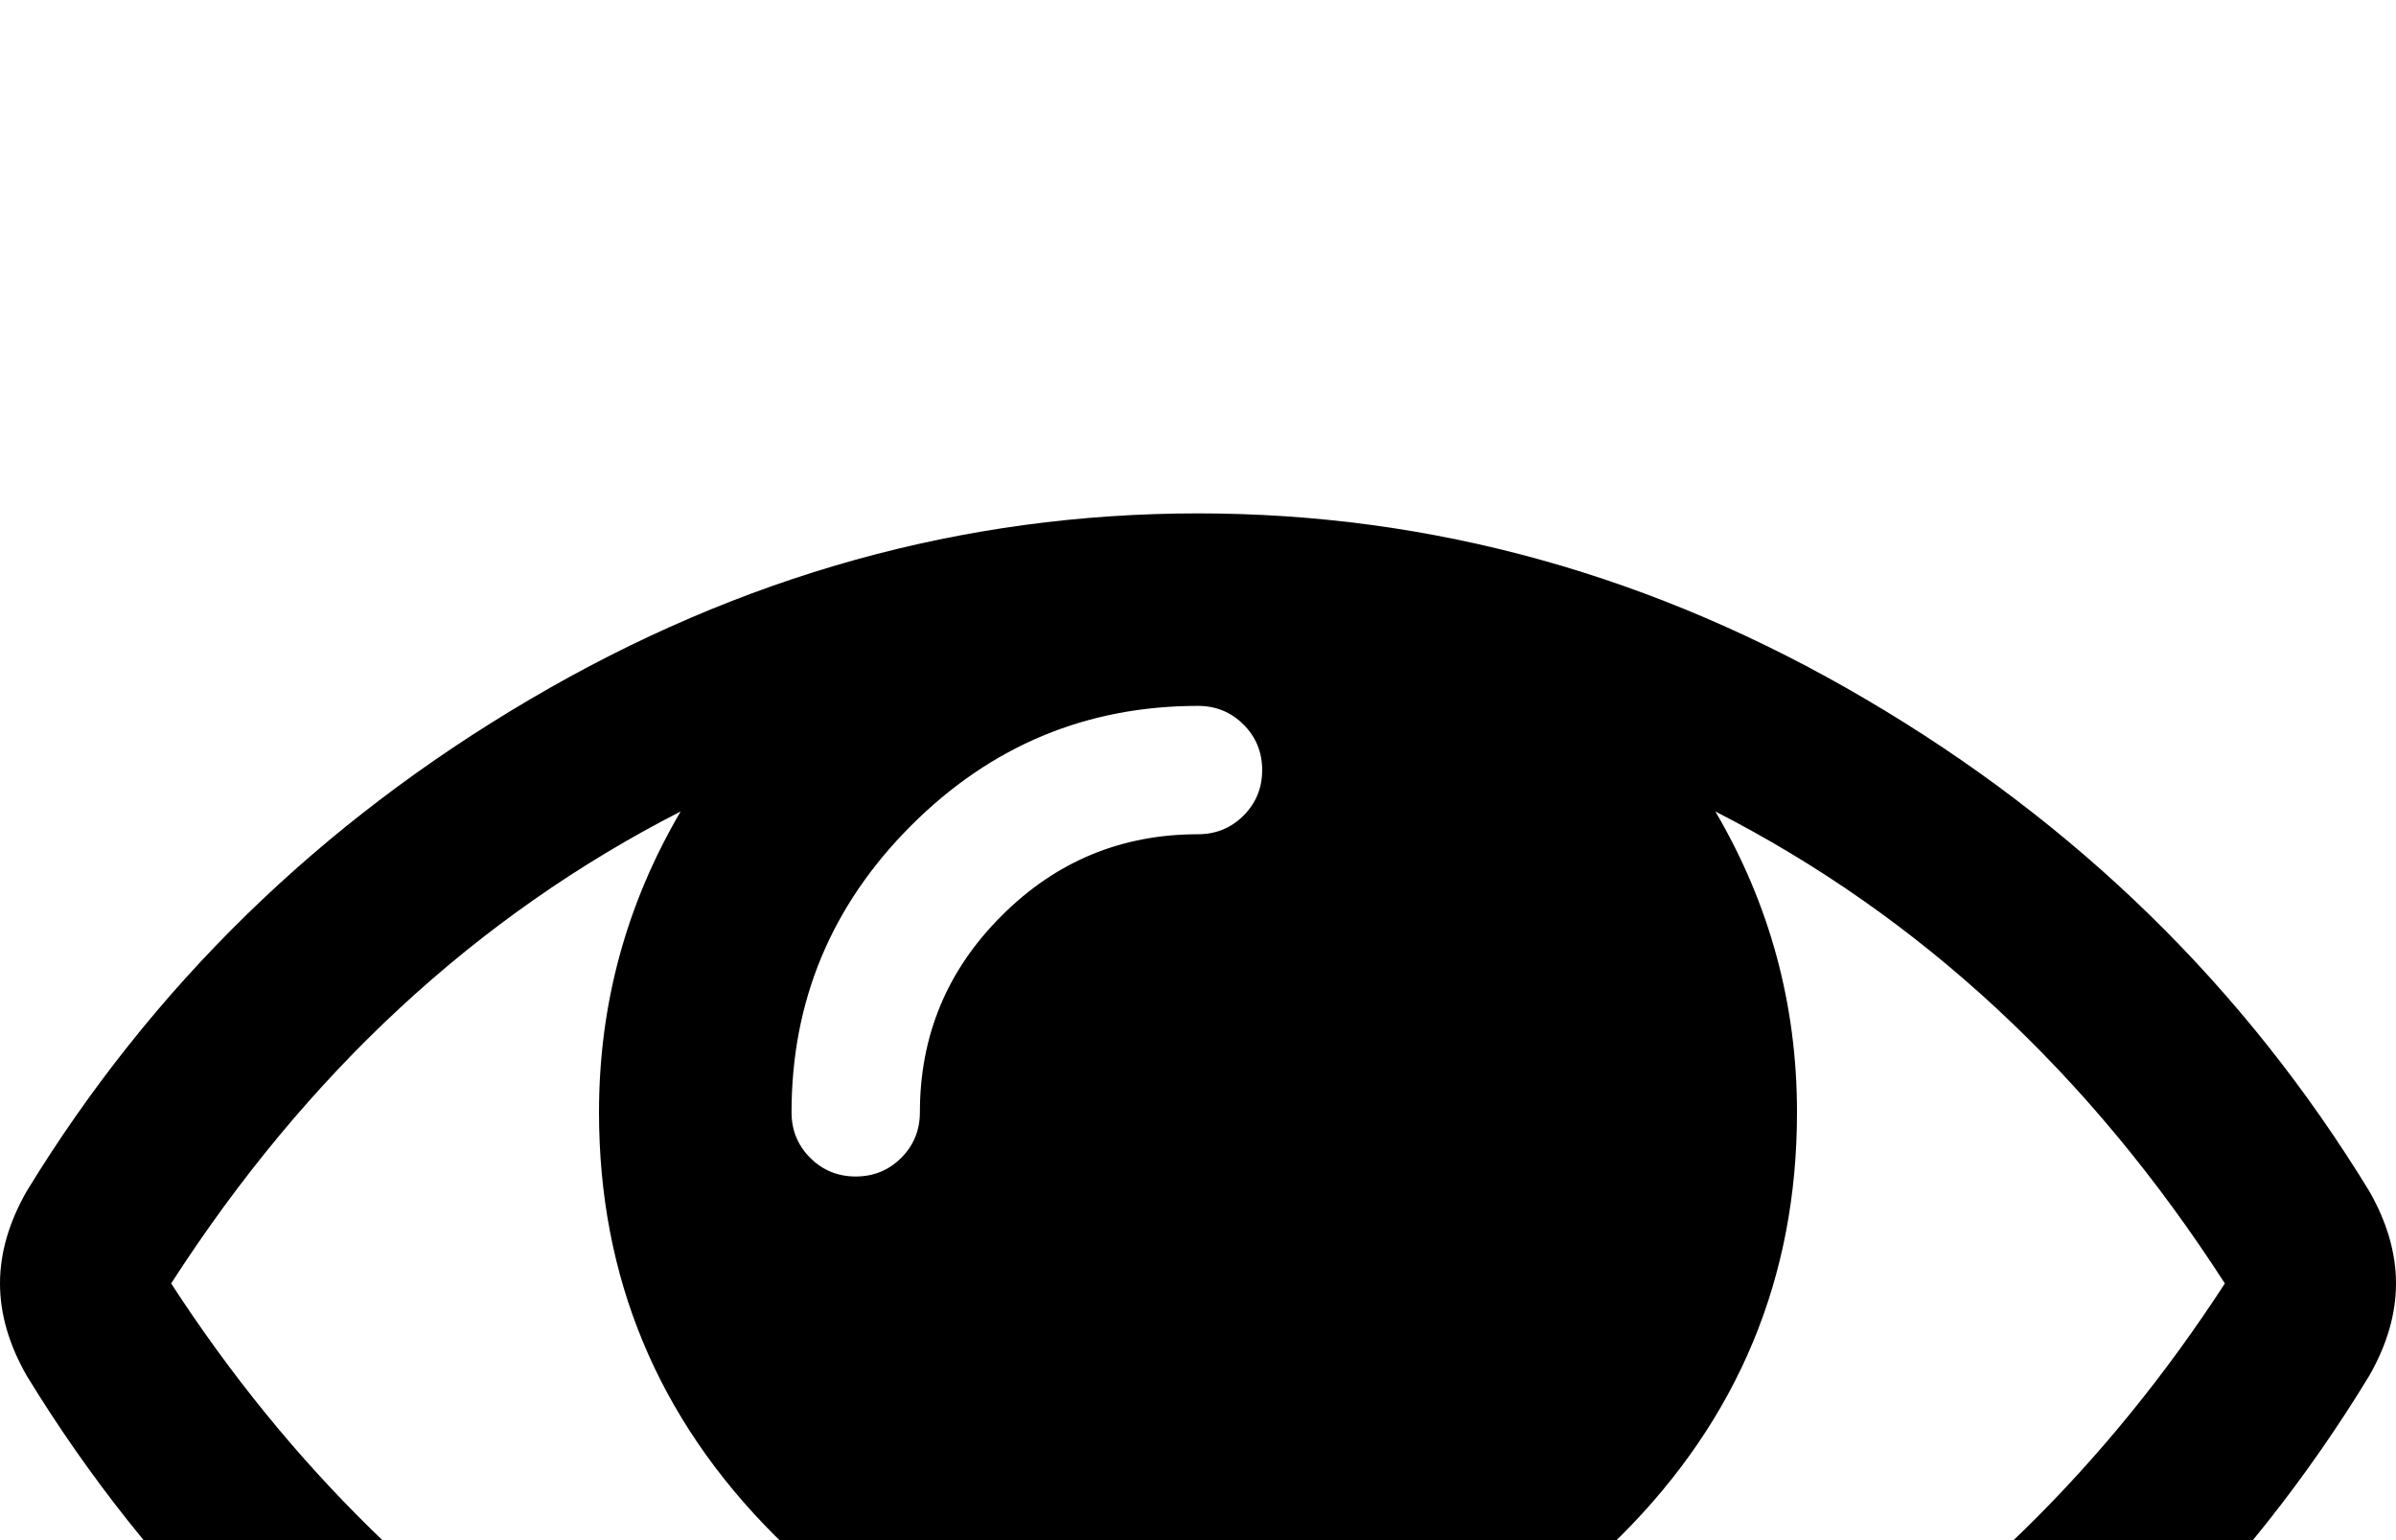 <?xml version="1.0" encoding="UTF-8" standalone="no"?>
<svg width="14px" height="9px" viewBox="0 0 14 9" version="1.1" xmlns="http://www.w3.org/2000/svg" xmlns:xlink="http://www.w3.org/1999/xlink">
  <path d="M13,7.5 C12.208,6.271 11.216,5.352 10.023,4.742 C10.341,5.284 10.5,5.87 10.5,6.5 C10.5,7.464 10.158,8.288 9.473,8.973 C8.788,9.658 7.964,10 7,10 C6.036,10 5.212,9.658 4.527,8.973 C3.842,8.288 3.5,7.464 3.5,6.5 C3.5,5.87 3.659,5.284 3.977,4.742 C2.784,5.352 1.792,6.271 1,7.5 C1.693,8.568 2.561,9.418 3.605,10.051 C4.65,10.684 5.781,11 7,11 C8.219,11 9.35,10.684 10.395,10.051 C11.439,9.418 12.307,8.568 13,7.5 L13,7.5 Z M7.375,4.5 C7.375,4.396 7.339,4.307 7.266,4.234 C7.193,4.161 7.104,4.125 7,4.125 C6.349,4.125 5.79,4.358 5.324,4.824 C4.858,5.29 4.625,5.849 4.625,6.5 C4.625,6.604 4.661,6.693 4.734,6.766 C4.807,6.839 4.896,6.875 5,6.875 C5.104,6.875 5.193,6.839 5.266,6.766 C5.339,6.693 5.375,6.604 5.375,6.5 C5.375,6.052 5.534,5.669 5.852,5.352 C6.169,5.034 6.552,4.875 7,4.875 C7.104,4.875 7.193,4.839 7.266,4.766 C7.339,4.693 7.375,4.604 7.375,4.5 L7.375,4.5 Z M14,7.5 C14,7.677 13.948,7.857 13.844,8.039 C13.115,9.237 12.134,10.197 10.902,10.918 C9.671,11.639 8.37,12 7,12 C5.63,12 4.329,11.638 3.098,10.914 C1.866,10.19 0.885,9.232 0.156,8.039 C0.052,7.857 0,7.677 0,7.5 C0,7.323 0.052,7.143 0.156,6.961 C0.885,5.768 1.866,4.81 3.098,4.086 C4.329,3.362 5.63,3 7,3 C8.37,3 9.671,3.362 10.902,4.086 C12.134,4.81 13.115,5.768 13.844,6.961 C13.948,7.143 14,7.323 14,7.5 L14,7.5 Z" id="icn-view">
  </path>
</svg>
